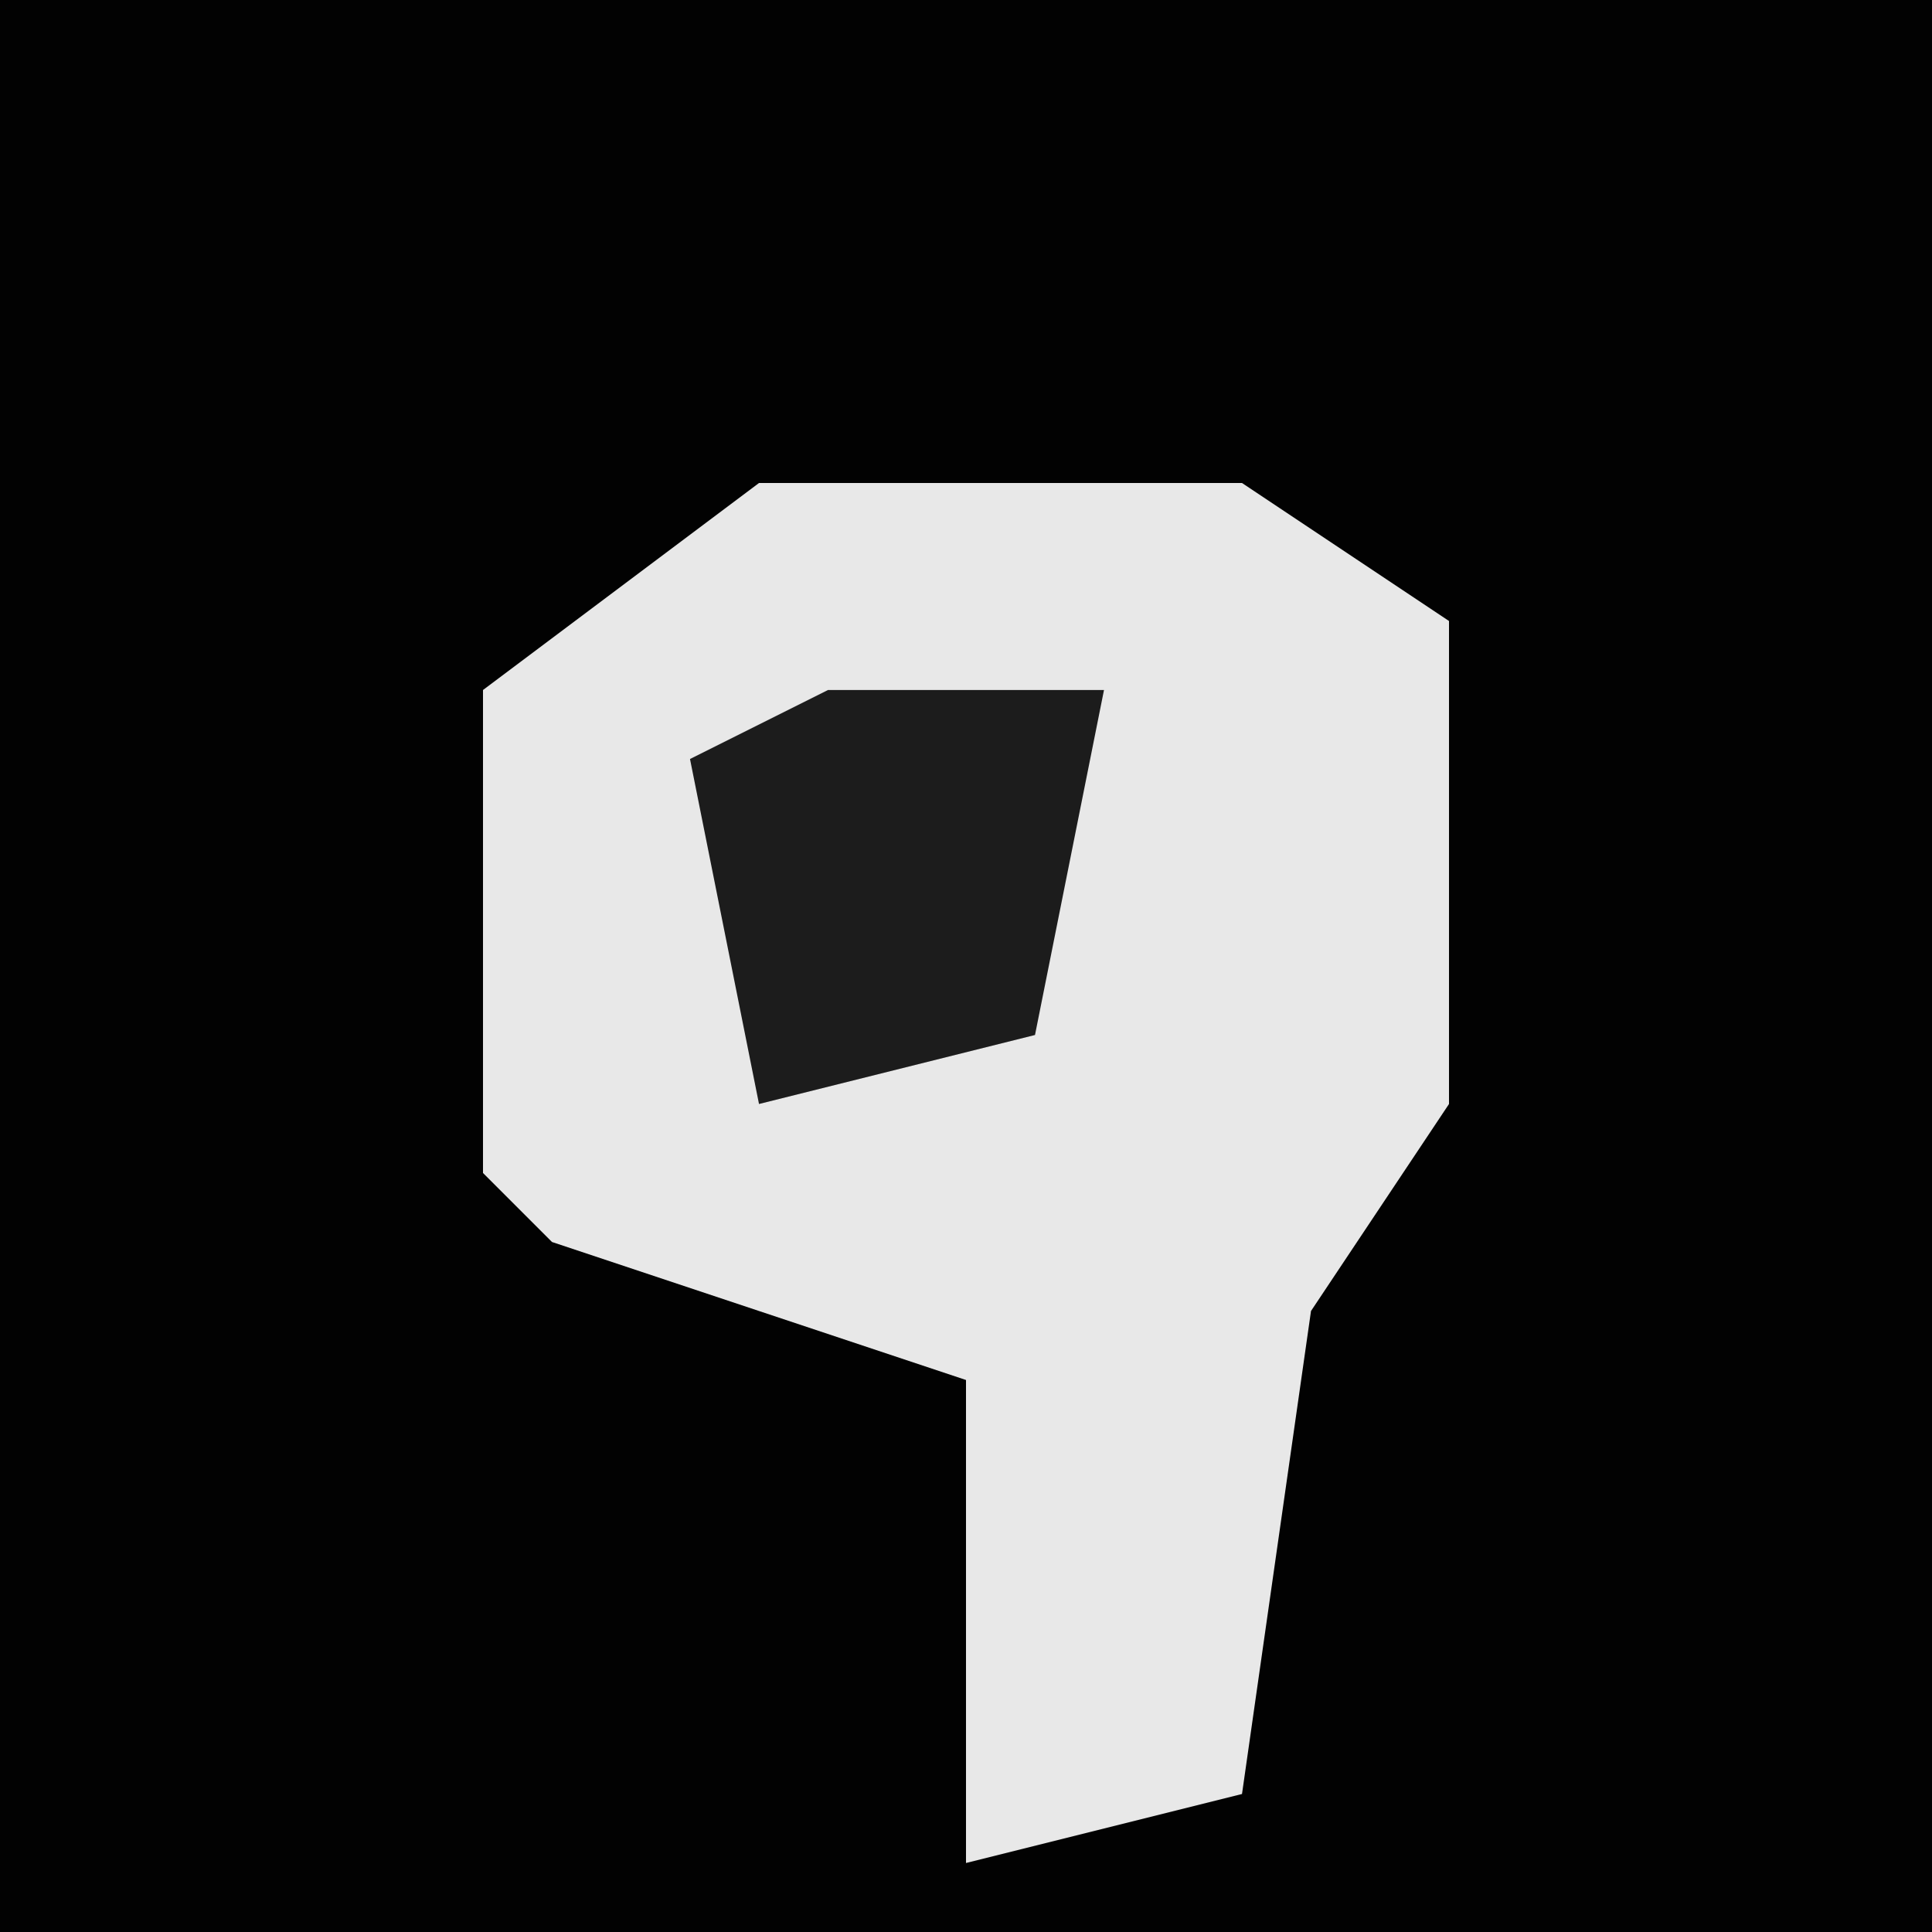 <?xml version="1.0" encoding="UTF-8"?>
<svg version="1.1" xmlns="http://www.w3.org/2000/svg" width="28" height="28">
<path d="M0,0 L28,0 L28,28 L0,28 Z " fill="#020202" transform="translate(0,0)"/>
<path d="M0,0 L7,0 L10,2 L10,9 L8,12 L7,19 L3,20 L3,13 L-3,11 L-4,10 L-4,3 Z " fill="#E8E8E8" transform="translate(11,7)"/>
<path d="M0,0 L4,0 L3,5 L-1,6 L-2,1 Z " fill="#1C1C1C" transform="translate(12,10)"/>
</svg>
